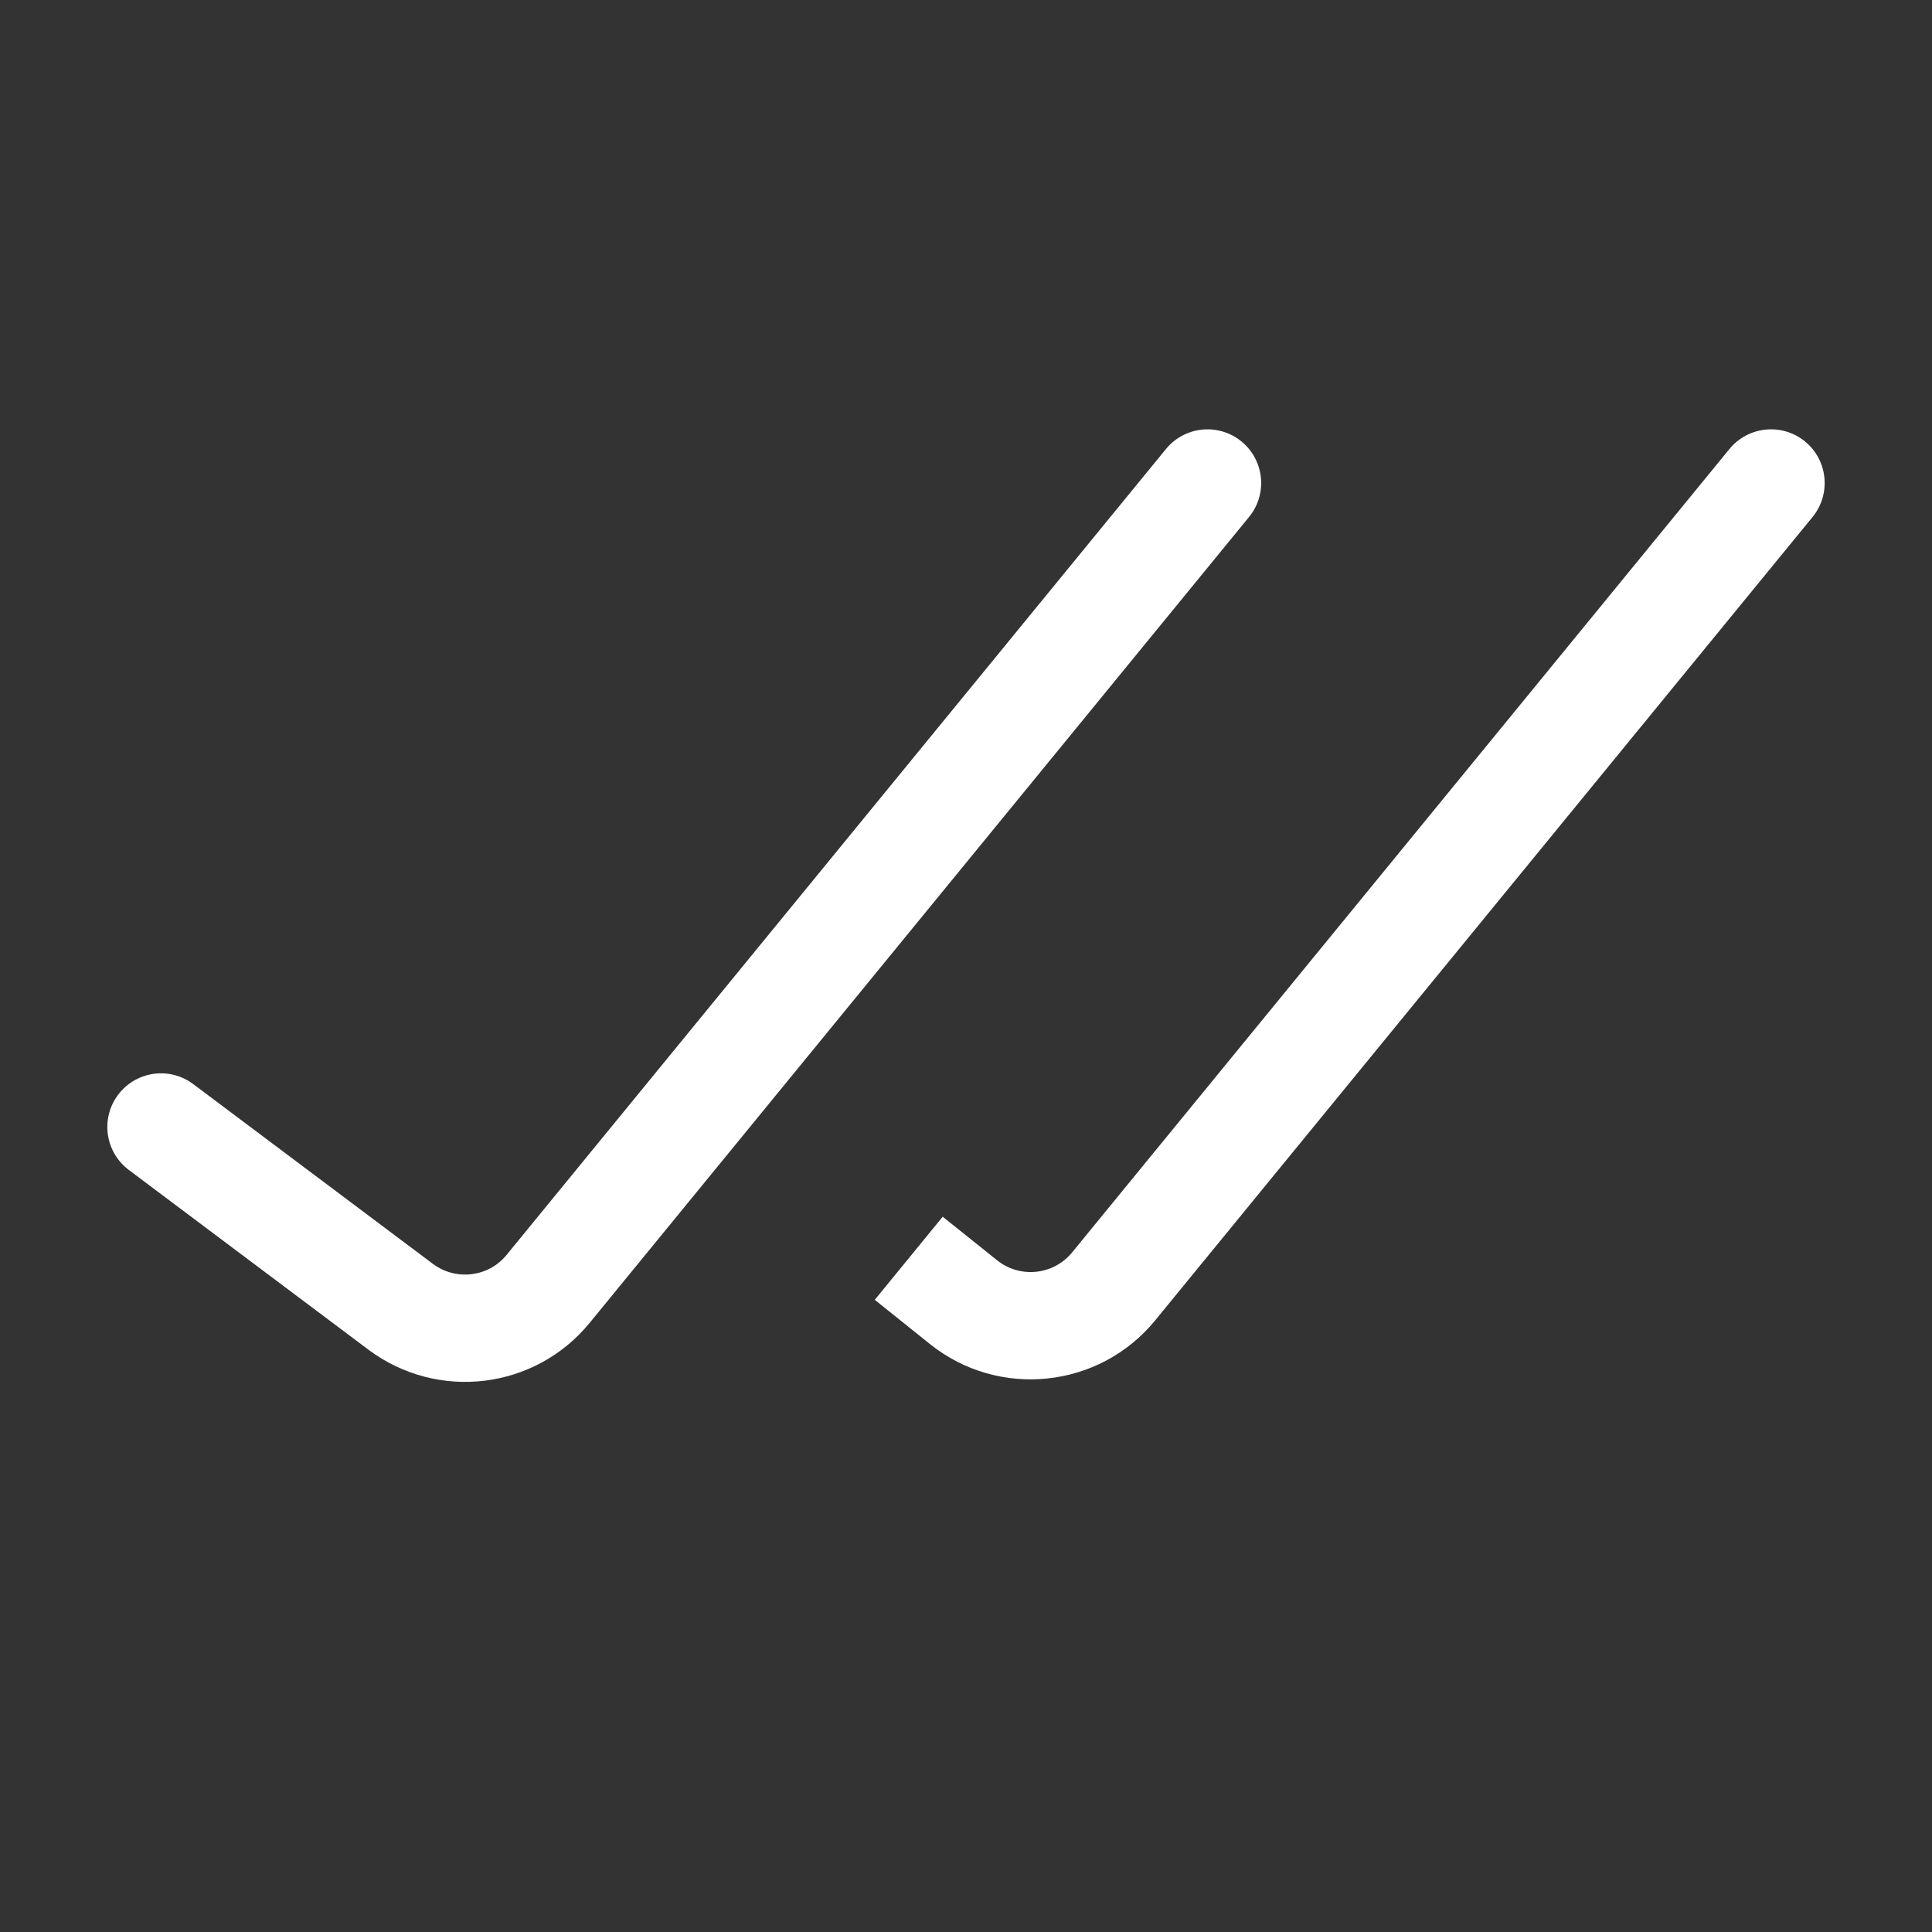<svg width="18" height="18" viewBox="0 0 18 18" fill="none" xmlns="http://www.w3.org/2000/svg">
<rect x="0" y="0" width="18" height="18" fill="#333333" stroke="none"/>
<g id="Done_all_alt_round">
<path id="Line 2" d="M1.5 10.5L3.733 12.175C4.162 12.496 4.768 12.423 5.107 12.008L11.25 4.5" stroke="white" stroke-linecap="round"/>
<path id="Subtract" fill-rule="evenodd" clip-rule="evenodd" d="M8.15 12.11L8.665 12.523C9.307 13.036 10.243 12.937 10.763 12.301L16.887 4.817C17.062 4.603 17.03 4.288 16.817 4.113C16.603 3.938 16.288 3.97 16.113 4.183L9.989 11.668C9.816 11.88 9.504 11.913 9.29 11.742L8.783 11.336L8.15 12.11Z" fill="white"/>
</g>
</svg>

